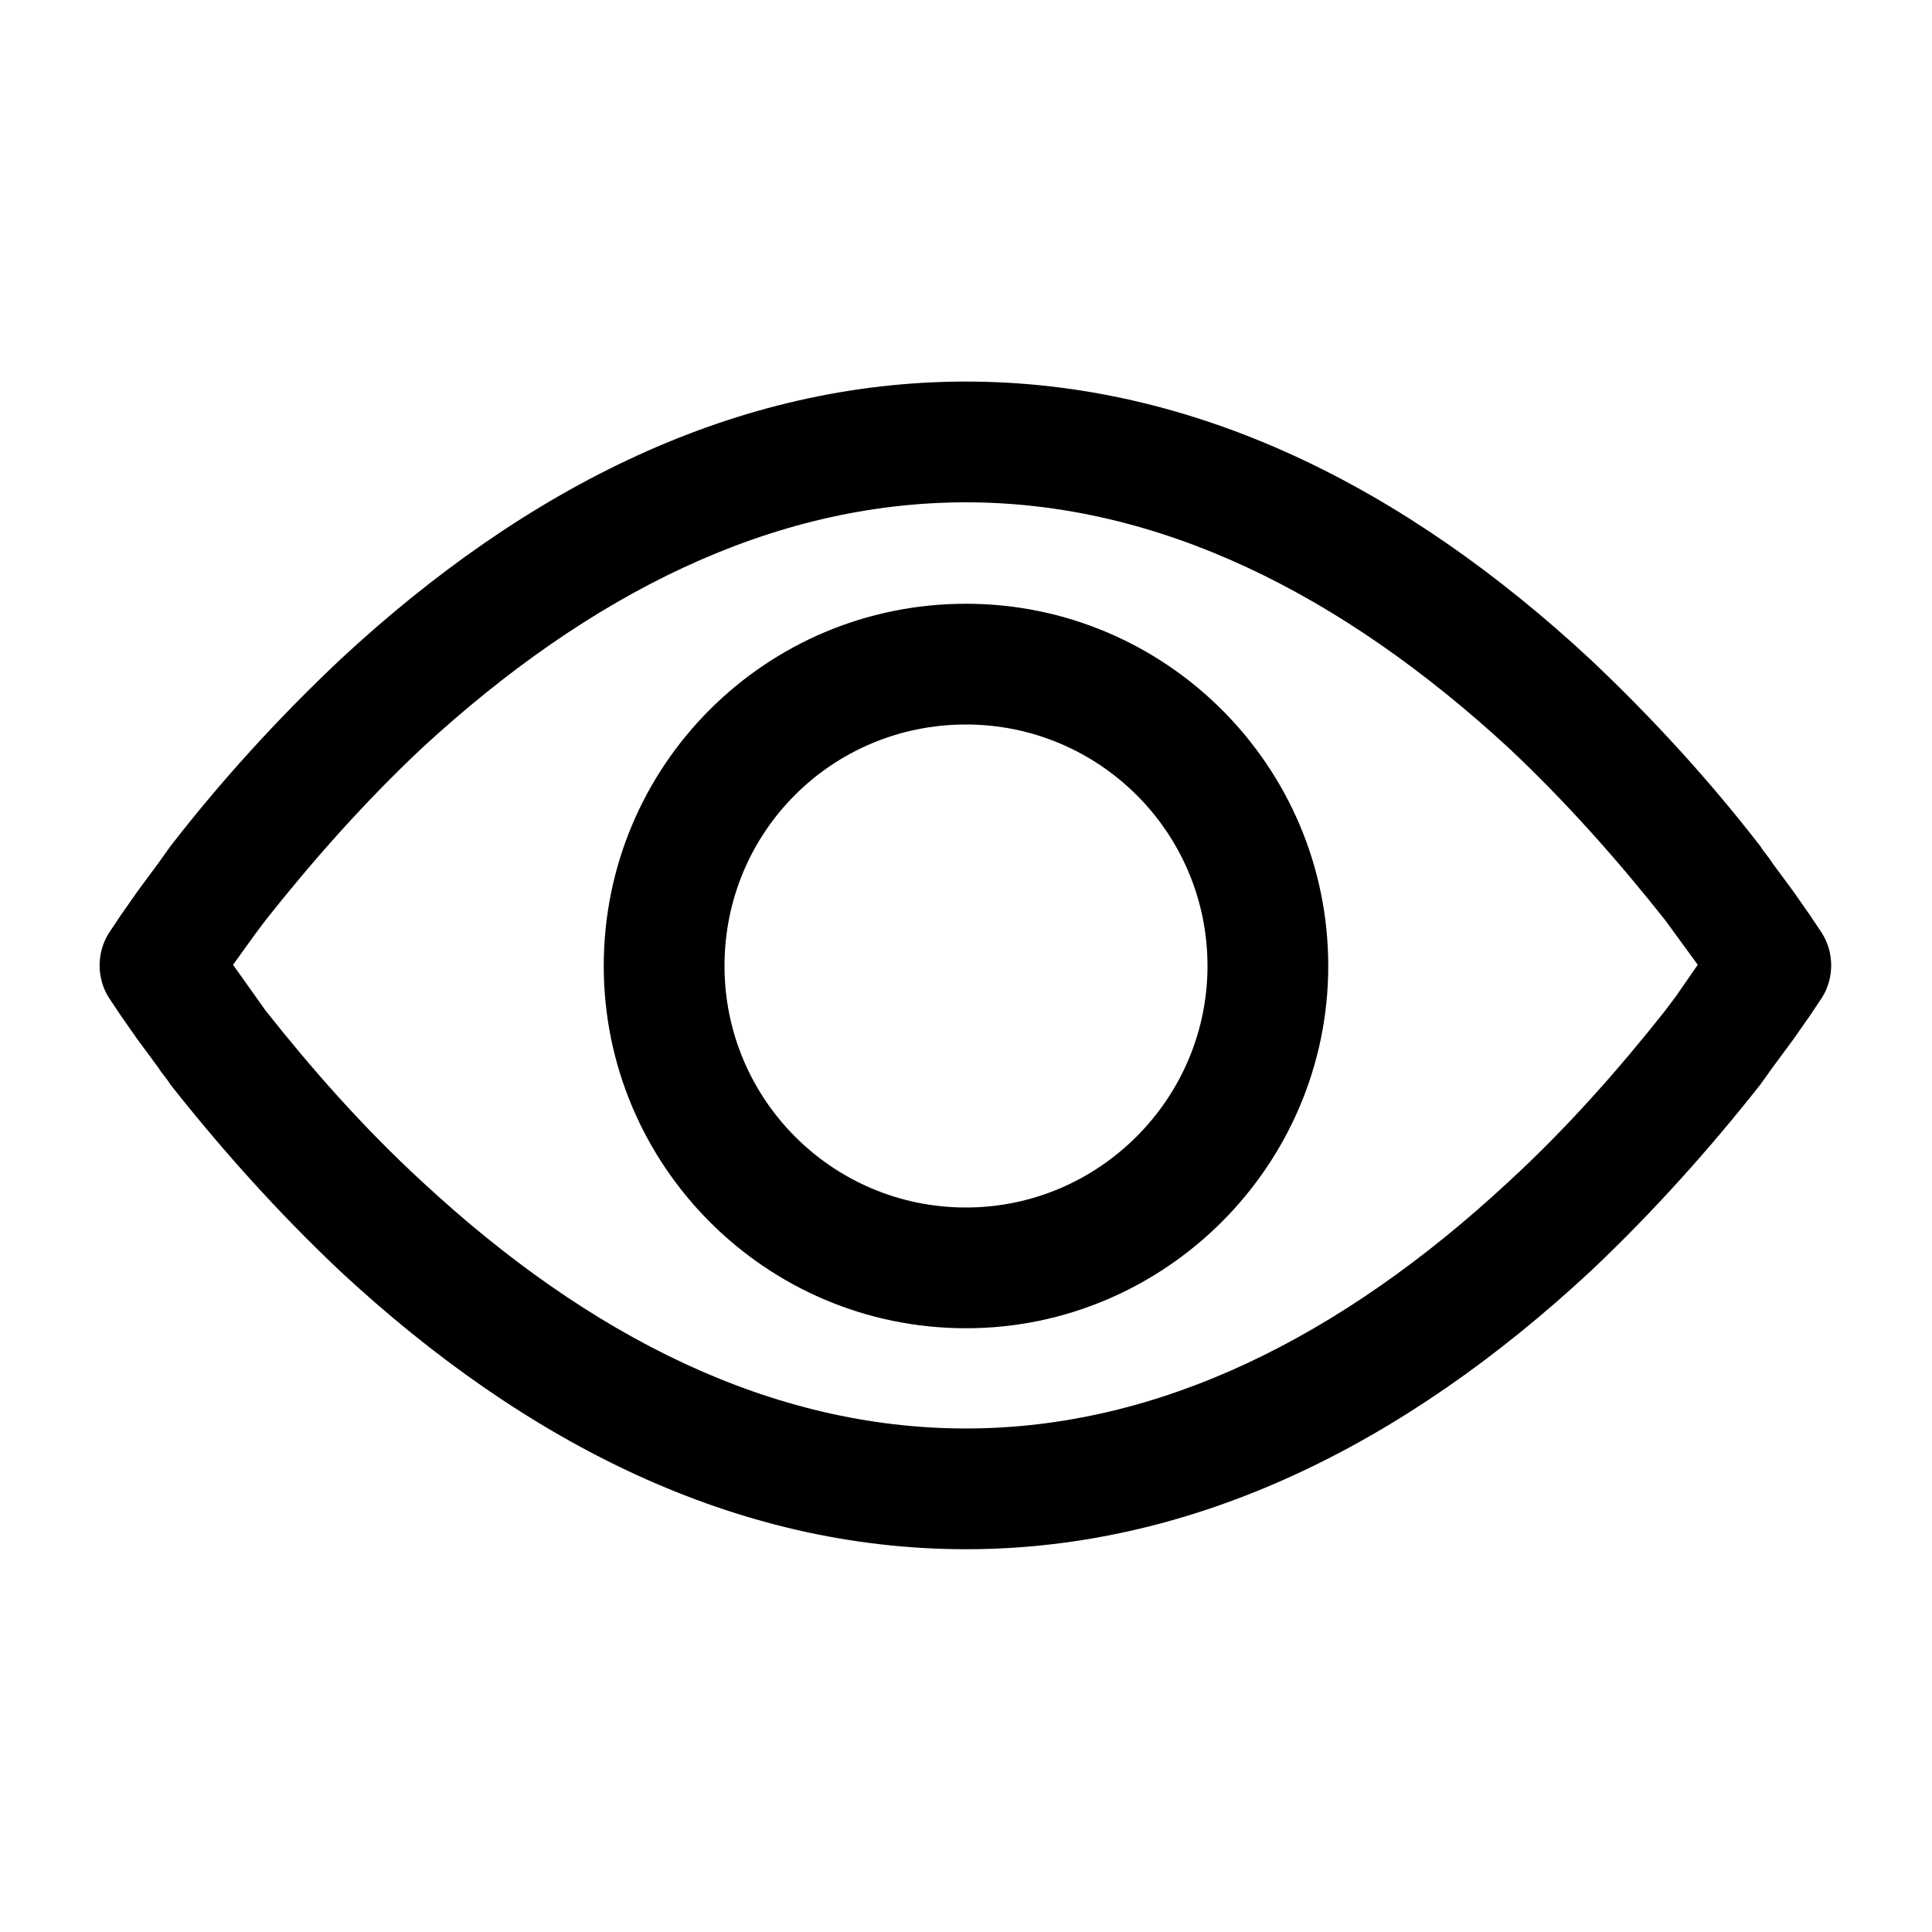 <?xml version="1.0" encoding="utf-8"?>
<!-- Generator: Adobe Illustrator 26.0.2, SVG Export Plug-In . SVG Version: 6.00 Build 0)  -->
<svg version="1.1" id="图层_1" xmlns="http://www.w3.org/2000/svg" xmlns:xlink="http://www.w3.org/1999/xlink" x="0px" y="0px"
	 viewBox="0 0 16 16" style="enable-background:new 0 0 16 16;" xml:space="preserve">
<style type="text/css">
	.st0{fill:none;}
</style>
<rect id="隐藏-hide" class="st0"/>
<path id="形状结合" class="st1" d="M8,3.16c1.89,0,3.63,0.87,5.17,2.3c0.53,0.5,1,1.02,1.41,1.55c0.03,0.05,0.07,0.09,0.1,0.14
	l0.17,0.23l0.14,0.2l0.1,0.15c0.1,0.16,0.1,0.37,0,0.53l-0.1,0.15l-0.14,0.2l-0.17,0.23l-0.1,0.14c-0.41,0.52-0.88,1.05-1.41,1.55
	c-1.54,1.43-3.28,2.3-5.17,2.3c-1.9,0-3.64-0.87-5.18-2.3c-0.53-0.5-1-1.03-1.41-1.55c-0.03-0.05-0.07-0.09-0.1-0.14L1.14,8.61
	L1,8.41L0.9,8.26c-0.1-0.16-0.1-0.37,0-0.53L1,7.58l0.14-0.2l0.17-0.23l0.1-0.14c0.41-0.53,0.88-1.05,1.41-1.55
	C4.36,4.03,6.1,3.16,8,3.16z M8,4.16c-1.61,0-3.12,0.76-4.5,2.03C3.01,6.65,2.58,7.14,2.2,7.62C2.17,7.66,2.14,7.7,2.11,7.74
	L1.93,7.99L2.2,8.37c0.38,0.48,0.81,0.97,1.3,1.42c1.38,1.28,2.89,2.04,4.5,2.04c1.6,0,3.11-0.76,4.49-2.04
	c0.49-0.45,0.92-0.94,1.3-1.42c0.03-0.04,0.06-0.08,0.09-0.12l0.18-0.26l-0.27-0.37c-0.38-0.48-0.81-0.97-1.3-1.43
	C11.11,4.92,9.6,4.16,8,4.16z M8,5c1.65,0,3,1.34,3,3c0,1.65-1.35,3-3,3c-1.66,0-3-1.35-3-3C5,6.34,6.34,5,8,5z M8,6
	C6.89,6,6,6.89,6,8c0,1.1,0.89,2,2,2c1.1,0,2-0.9,2-2C10,6.89,9.1,6,8,6z"/>
</svg>
